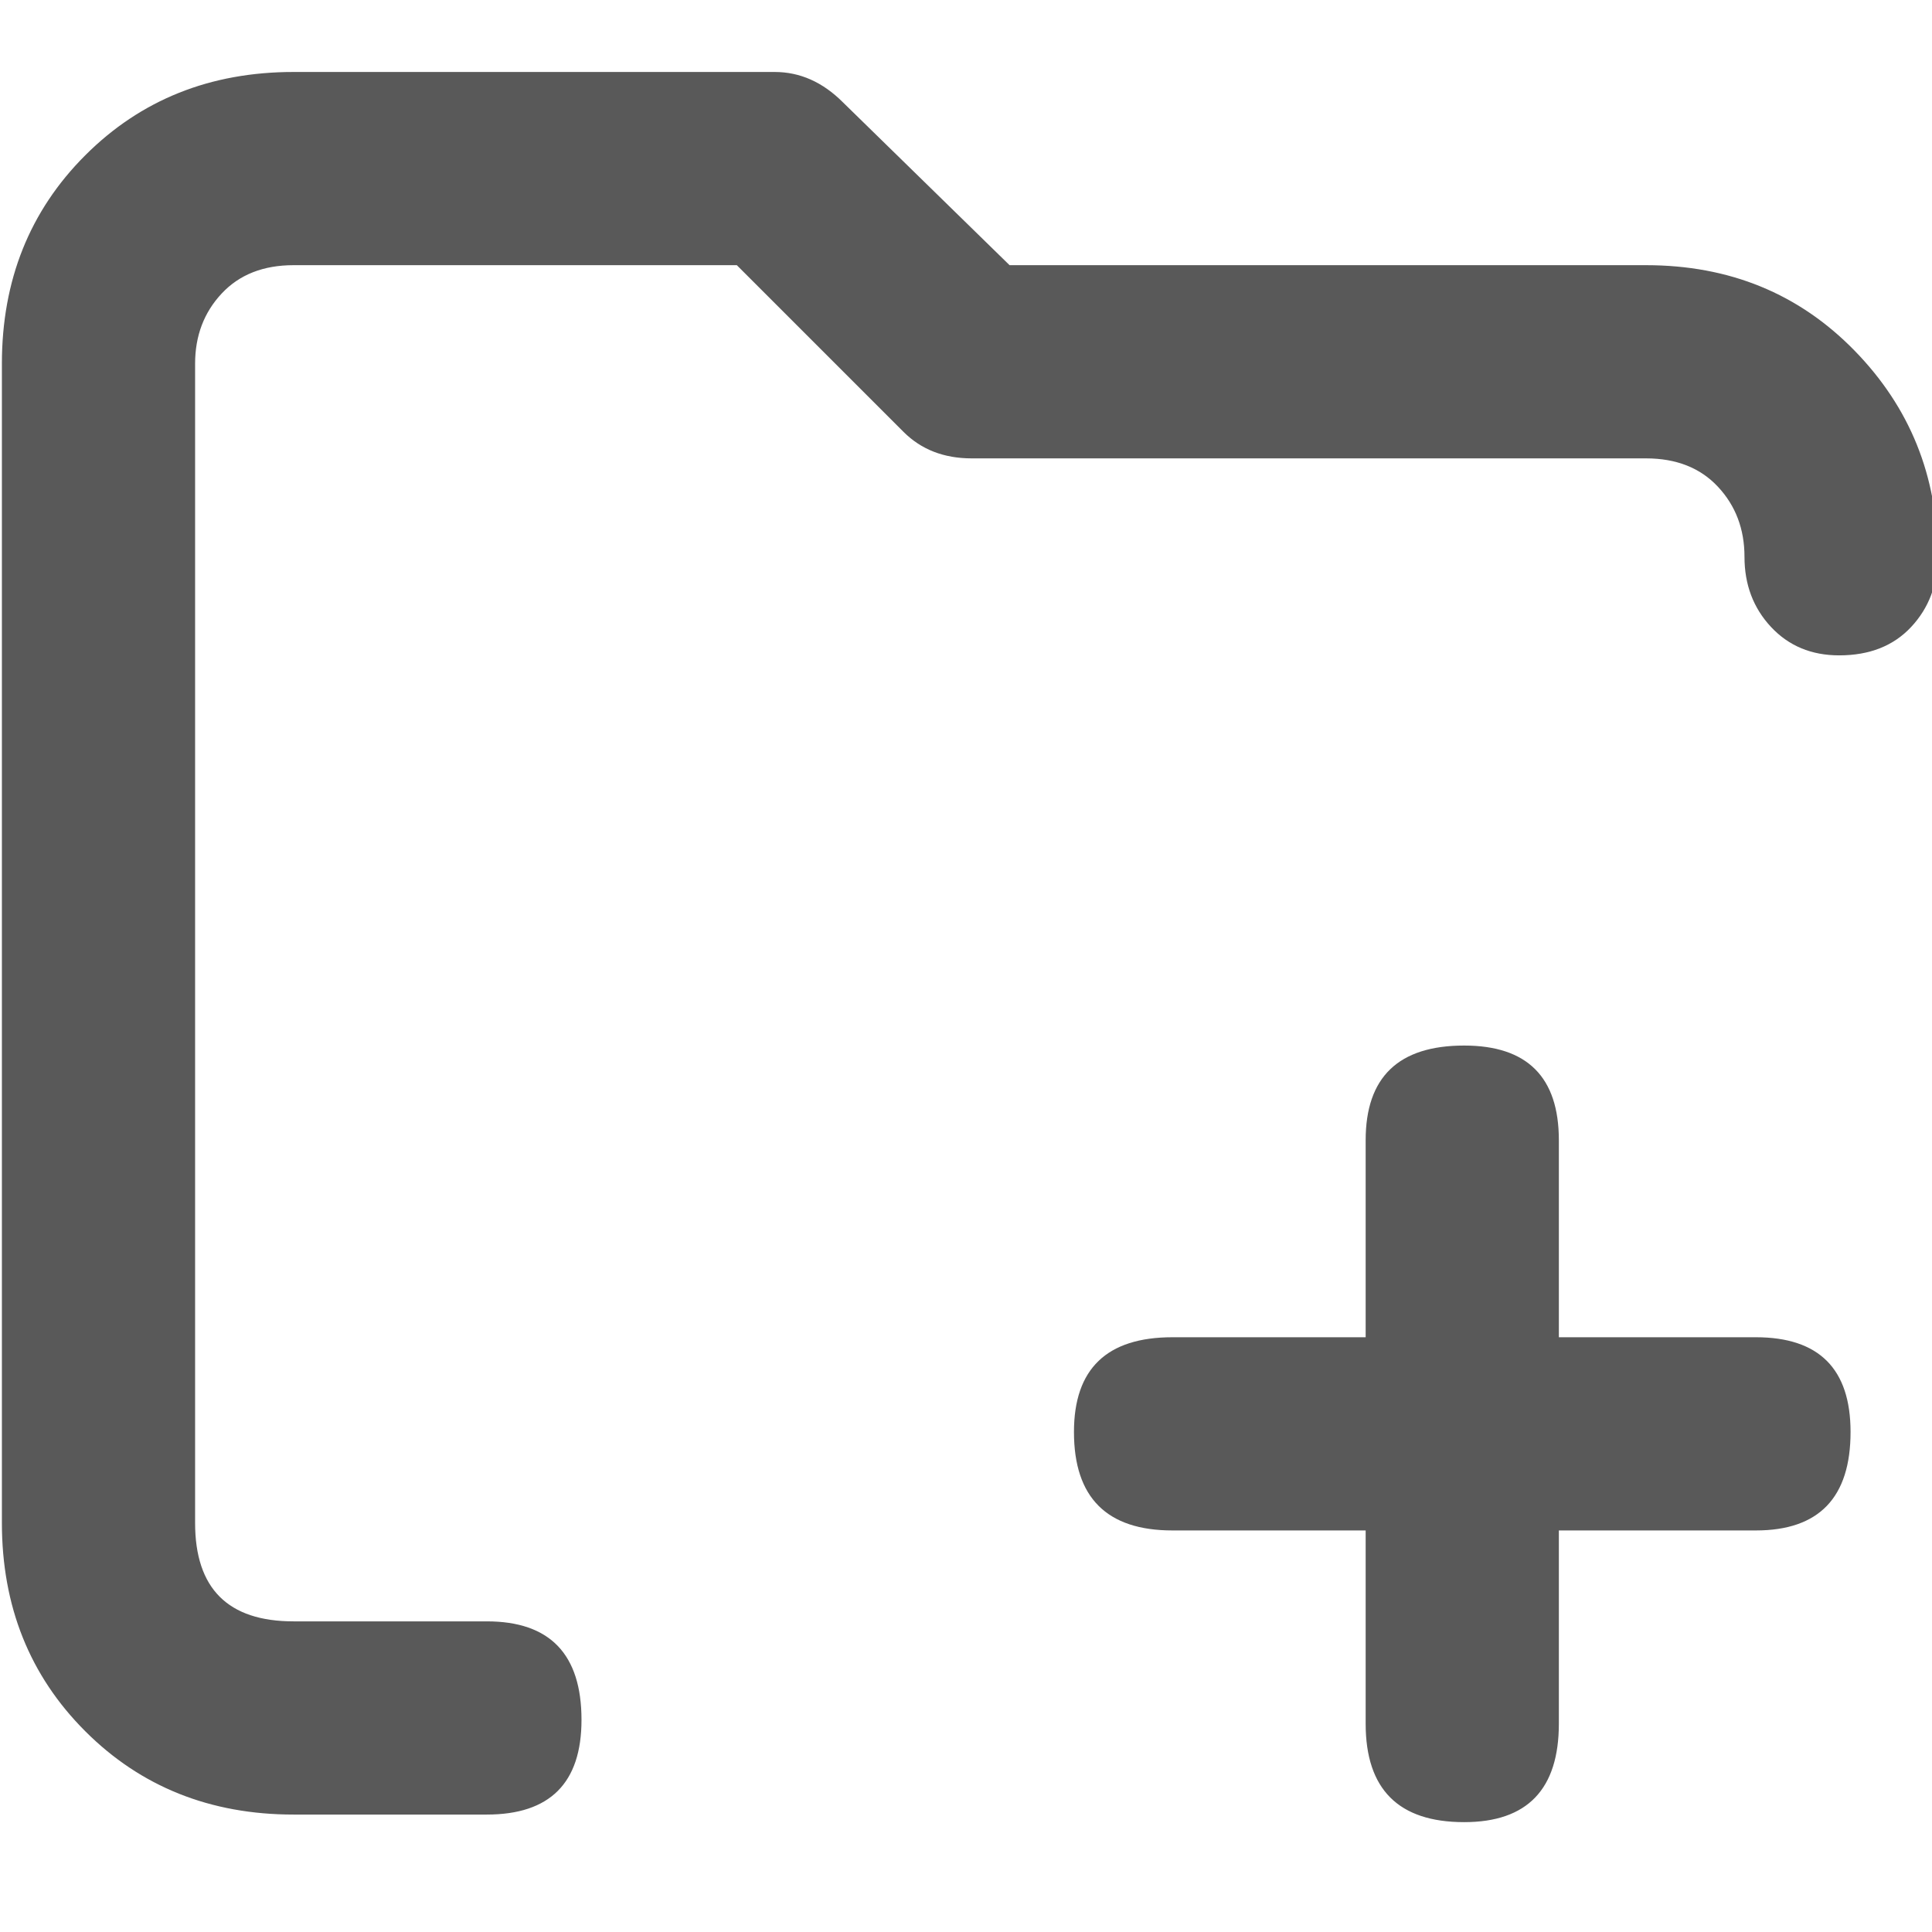 <svg xmlns="http://www.w3.org/2000/svg" version="1.1" xmlns:xlink="http://www.w3.org/1999/xlink" viewBox="0 0 510 510" preserveAspectRatio="xMidYMid">
                    <defs><style>.cls-1{fill:#595959;}</style></defs>
                    <title>add-folder</title>
                    <g id="Layer_2" data-name="Layer 2"><g id="add-folder">
                    <path class="cls-1" d="M463.5 353q25 0 25 25 0 26-25 26h-52v51q0 26-25 26-26 0-26-26v-51h-51q-26 0-26-26 0-25 26-25h51v-52q0-25 26-25 25 0 25 25v52h52zm-29-283q33 0 55 22.5t22 54.5q0 11-7 18.5t-19 7.5q-11 0-18-7.5t-7-18.5-7-18.5-19-7.5h-178q-11 0-18-7l-44-44h-117q-12 0-19 7.5t-7 18.5v306q0 26 26 26h51q25 0 25 26 0 25-25 25h-51q-33 0-55-22t-22-55V96q0-33 22-55t55-22h127q10 0 18 8l44 43h168z"></path>
                    </g></g>
                    </svg>